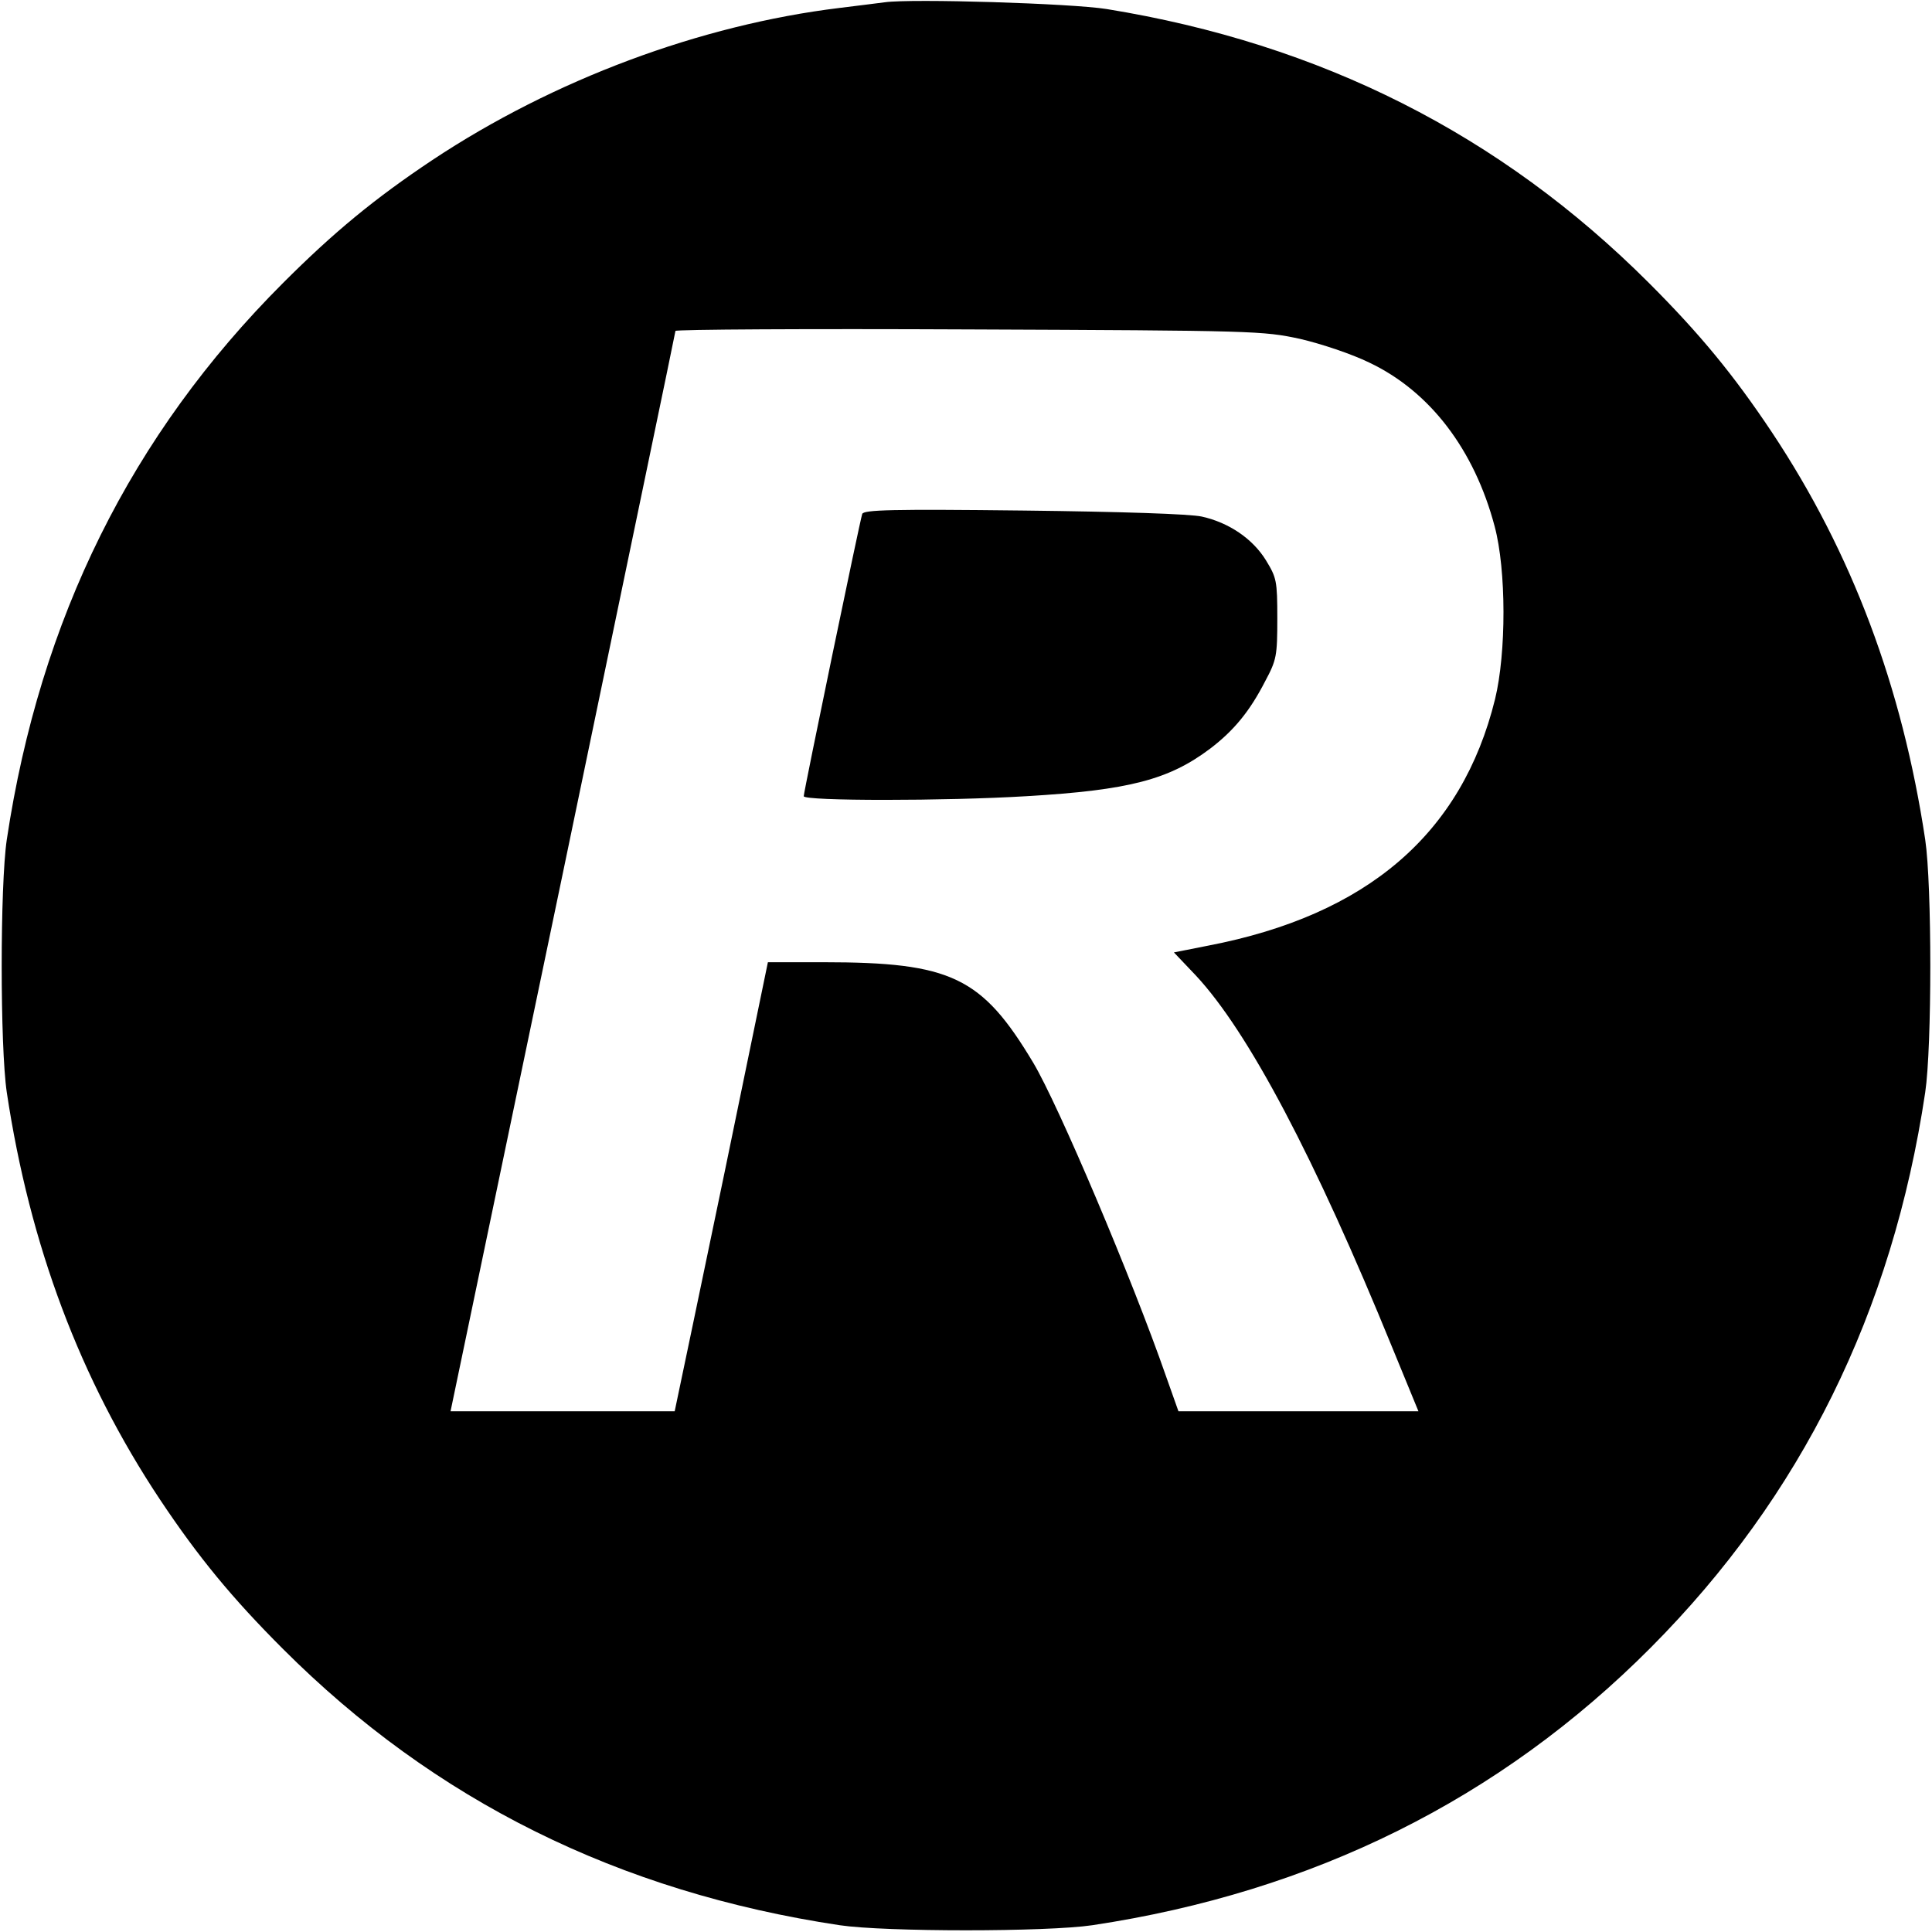 <?xml version="1.0" standalone="no"?>
<!DOCTYPE svg PUBLIC "-//W3C//DTD SVG 20010904//EN"
 "http://www.w3.org/TR/2001/REC-SVG-20010904/DTD/svg10.dtd">
<svg version="1.0" xmlns="http://www.w3.org/2000/svg"
 width="512pt" height="512pt" viewBox="0 0 512 512"
 preserveAspectRatio="xMidYMid meet">
<g transform="translate(0,512) scale(0.1,-0.1)"
fill="#000000" stroke="none">
<path d="M2345 5114 c-16 -2 -70 -9 -120 -15 -369 -45 -758 -190 -1079 -403
-153 -102 -261 -191 -396 -326 -402 -402 -644 -890 -732 -1475 -18 -121 -18
-549 0 -670 61 -405 194 -760 406 -1079 102 -153 191 -261 326 -396 402 -402
890 -644 1475 -732 121 -18 549 -18 670 0 585 88 1080 334 1480 736 399 401
640 889 727 1471 18 121 18 549 0 670 -61 405 -194 760 -406 1079 -102 153
-191 261 -326 396 -394 394 -870 634 -1437 726 -93 15 -516 28 -588 18z m1100
-892 c56 -13 137 -40 184 -63 160 -76 278 -230 332 -434 31 -116 31 -335 1
-458 -88 -357 -339 -572 -760 -653 l-91 -18 58 -61 c139 -149 315 -482 521
-987 l69 -168 -318 0 -318 0 -33 93 c-89 256 -285 719 -352 831 -136 227 -217
266 -556 266 l-147 0 -114 -553 c-63 -303 -119 -571 -124 -594 l-9 -43 -297 0
-297 0 298 1428 c163 785 298 1431 298 1435 0 4 350 6 778 4 759 -3 779 -4
877 -25z"/>
<path d="M2285 3758 c-6 -17 -155 -736 -155 -748 0 -13 377 -13 590 0 273 16
378 44 487 126 63 48 105 99 146 179 30 56 32 67 32 166 0 100 -2 108 -30 154
-35 57 -98 100 -170 116 -31 7 -214 13 -472 16 -348 4 -424 2 -428 -9z"/>
</g>
</svg>
